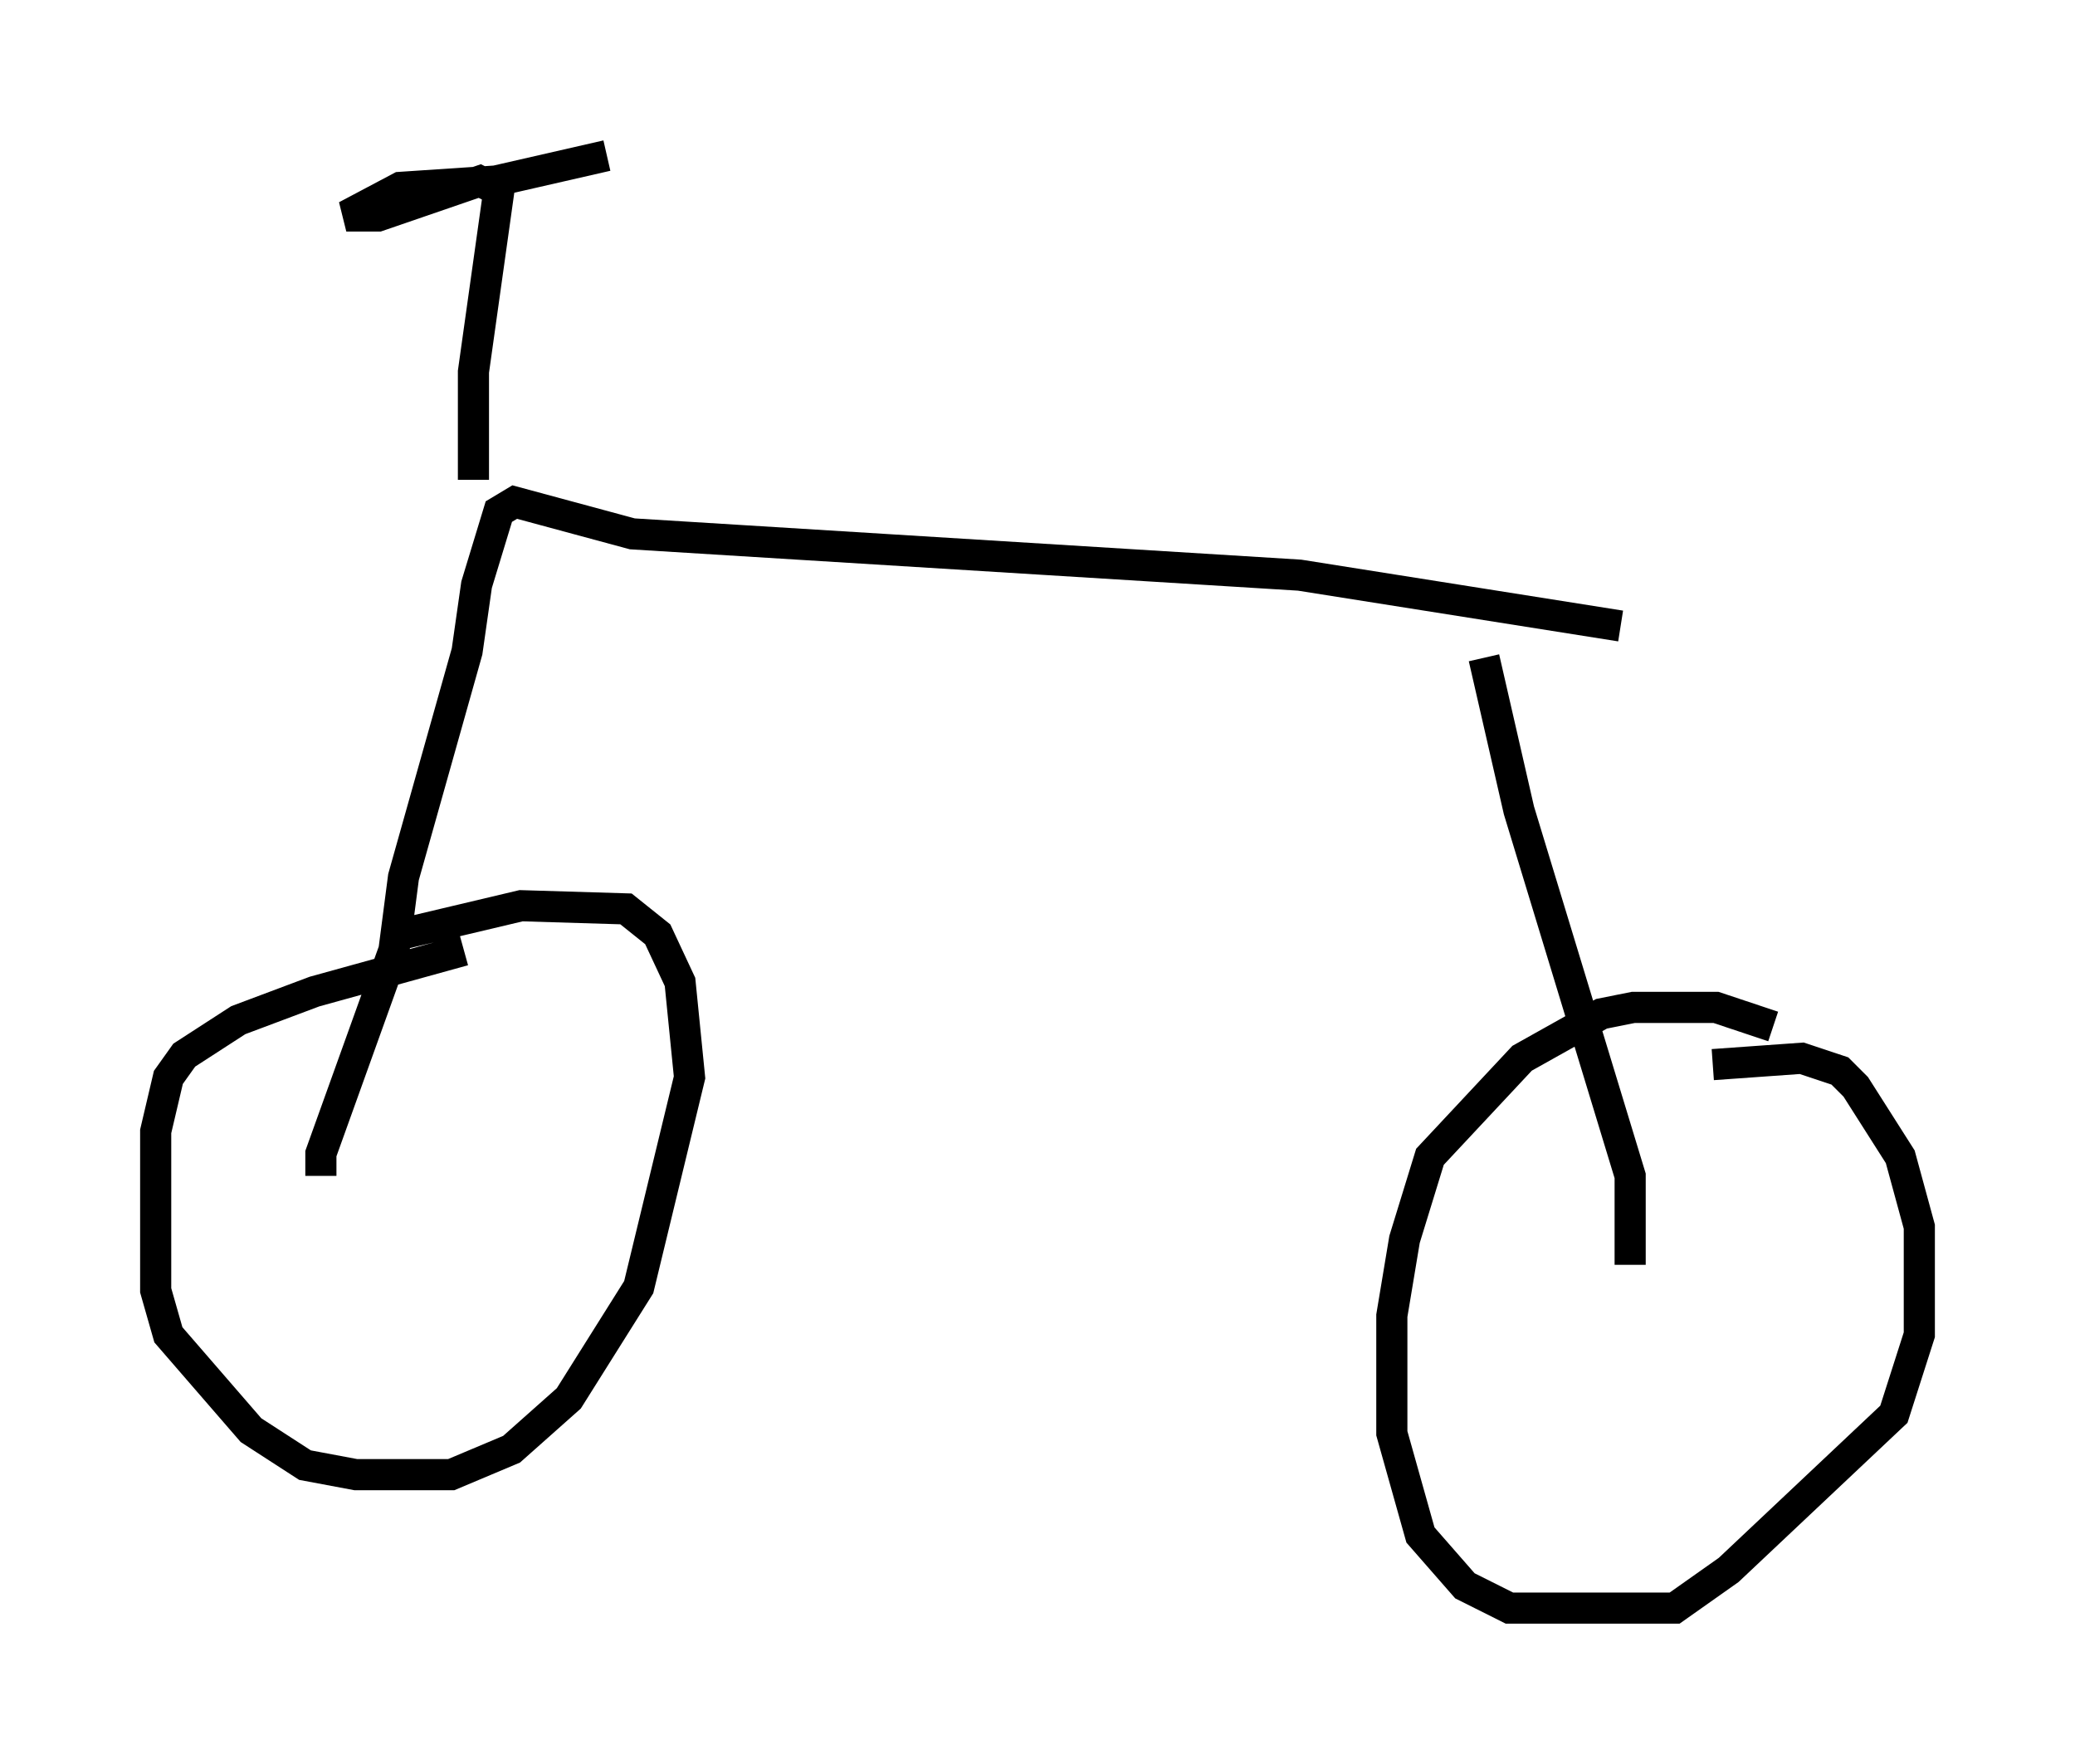 <?xml version="1.0" encoding="utf-8" ?>
<svg baseProfile="full" height="56.653" version="1.1" width="66.657" xmlns="http://www.w3.org/2000/svg" xmlns:ev="http://www.w3.org/2001/xml-events" xmlns:xlink="http://www.w3.org/1999/xlink"><defs /><rect fill="white" height="56.653" width="66.657" x="0" y="0" /><path d="M17.046, 30.521 m-2.144, 0.0 l-4.798, 1.327 -2.45, 0.919 l-1.735, 1.123 -0.51, 0.715 l-0.408, 1.735 0.0, 5.104 l0.408, 1.429 2.654, 3.063 l1.735, 1.123 1.633, 0.306 l3.063, 0.0 1.94, -0.817 l1.838, -1.633 2.246, -3.573 l1.633, -6.738 -0.306, -3.063 l-0.715, -1.531 -1.021, -0.817 l-3.369, -0.102 -3.879, 0.919 m44.1, 2.96 l-1.838, -0.613 -2.654, 0.0 l-1.021, 0.204 -2.552, 1.429 l-2.96, 3.165 -0.817, 2.654 l-0.408, 2.45 0.0, 3.777 l0.919, 3.267 1.429, 1.633 l1.429, 0.715 5.308, 0.0 l1.735, -1.225 5.308, -5.002 l0.817, -2.552 0.0, -3.471 l-0.613, -2.246 -1.429, -2.246 l-0.51, -0.51 -1.225, -0.408 l-2.858, 0.204 m-2.654, 6.431 l0.0, -2.858 -3.573, -11.74 l-1.123, -4.9 m-37.363, 16.64 l0.0, -0.715 2.348, -6.533 l0.306, -2.348 2.042, -7.248 l0.306, -2.144 0.715, -2.348 l0.51, -0.306 3.777, 1.021 l21.438, 1.327 10.311, 1.633 m-36.852, -4.696 l0.0, -3.471 0.817, -5.819 l-0.613, -0.306 -3.267, 1.123 l-1.021, 0.0 1.735, -0.919 l3.063, -0.204 3.573, -0.817 " fill="none" stroke="black" stroke-width="1" /></svg>